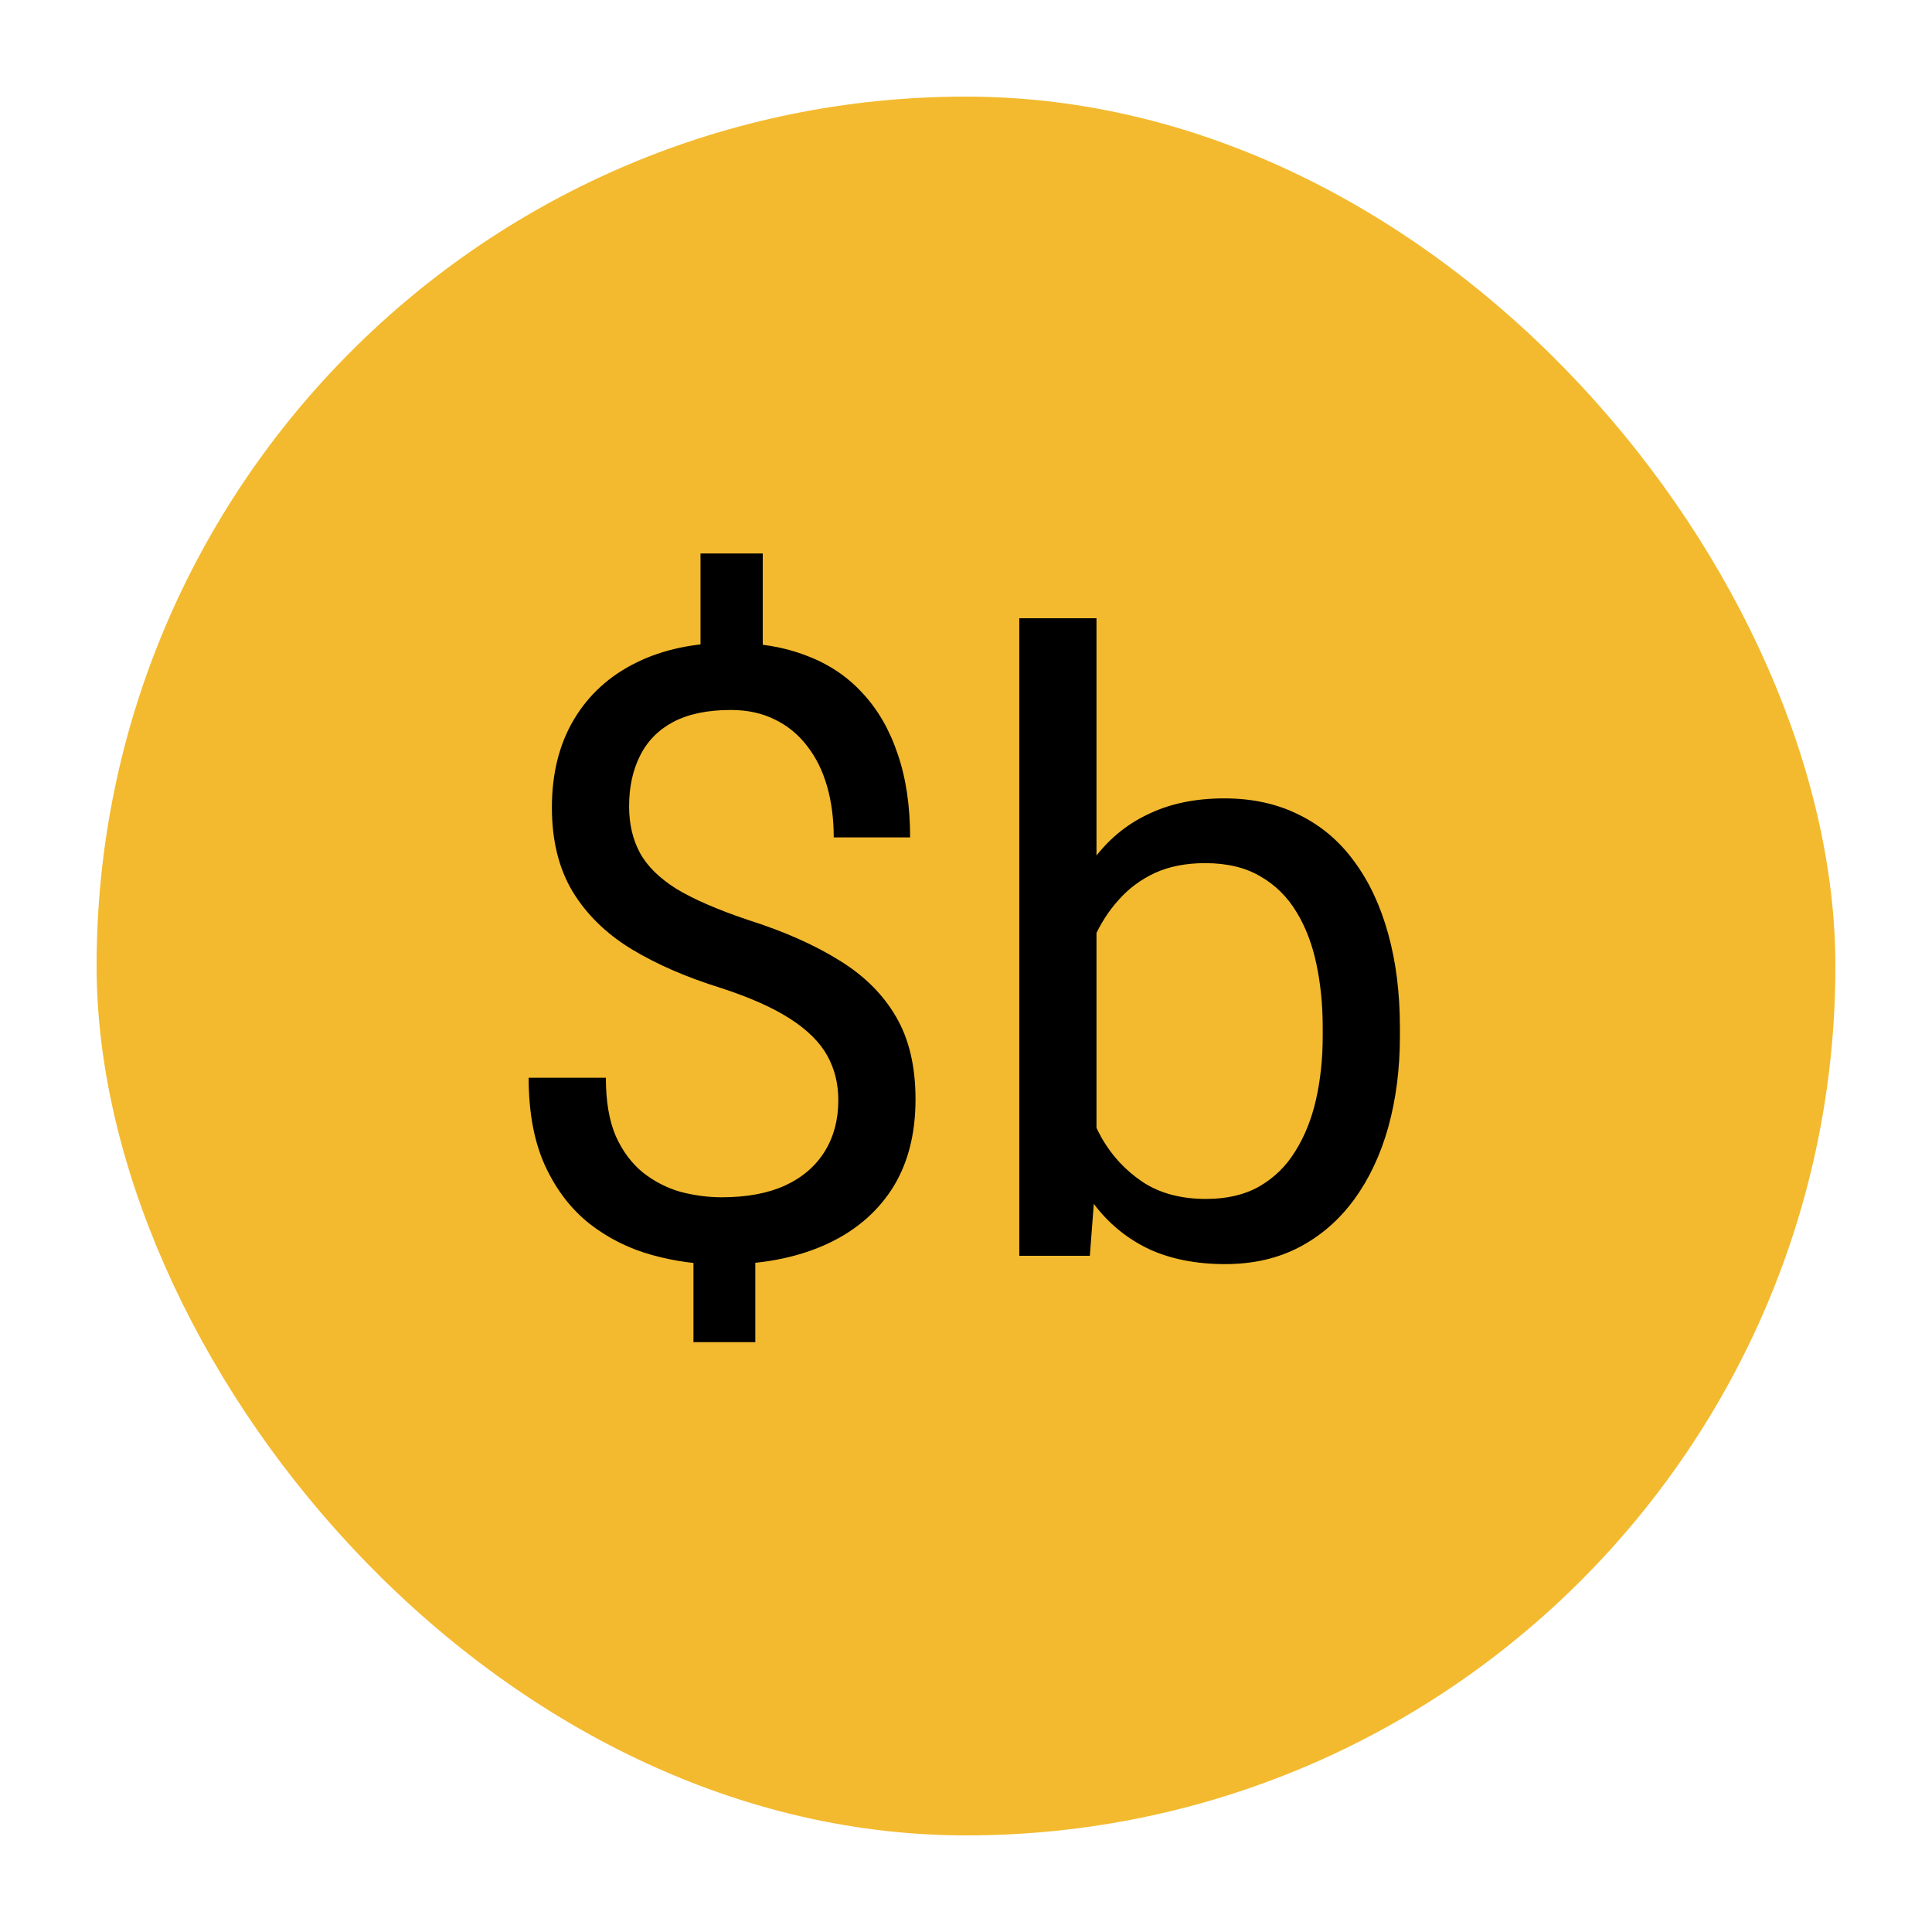 <svg width="100" height="100" viewBox="0 0 100 100" fill="none" xmlns="http://www.w3.org/2000/svg">
<rect x="5" y="5" width="90" height="90" rx="45" fill="#F3BA2F"/>
<circle cx="50" cy="50" r="42" fill="#F3BA2F"/>
<path d="M39.48 28.648V35.201H36.258V28.648H39.48ZM39.094 63.732V69.469H35.893V63.732H39.094ZM43.391 56.943C43.391 56.084 43.197 55.31 42.81 54.623C42.424 53.935 41.786 53.305 40.898 52.732C40.01 52.16 38.822 51.63 37.332 51.143C35.527 50.584 33.966 49.904 32.648 49.102C31.345 48.3 30.335 47.304 29.619 46.115C28.917 44.926 28.566 43.487 28.566 41.797C28.566 40.035 28.946 38.517 29.705 37.242C30.464 35.967 31.538 34.986 32.928 34.299C34.317 33.611 35.95 33.268 37.826 33.268C39.287 33.268 40.59 33.49 41.736 33.934C42.882 34.363 43.849 35.008 44.637 35.867C45.439 36.727 46.047 37.779 46.463 39.025C46.893 40.272 47.107 41.711 47.107 43.344H43.154C43.154 42.384 43.04 41.503 42.81 40.701C42.581 39.899 42.238 39.204 41.779 38.617C41.321 38.016 40.762 37.557 40.103 37.242C39.445 36.913 38.685 36.748 37.826 36.748C36.623 36.748 35.628 36.956 34.84 37.371C34.066 37.786 33.493 38.374 33.121 39.133C32.749 39.878 32.562 40.744 32.562 41.732C32.562 42.649 32.749 43.451 33.121 44.139C33.493 44.826 34.124 45.449 35.012 46.008C35.914 46.552 37.153 47.089 38.728 47.619C40.576 48.206 42.145 48.901 43.434 49.703C44.723 50.491 45.704 51.465 46.377 52.625C47.05 53.771 47.387 55.196 47.387 56.9C47.387 58.748 46.971 60.309 46.141 61.584C45.31 62.844 44.143 63.804 42.639 64.463C41.135 65.122 39.373 65.451 37.353 65.451C36.136 65.451 34.933 65.287 33.744 64.957C32.555 64.628 31.481 64.091 30.521 63.346C29.562 62.587 28.796 61.591 28.223 60.359C27.65 59.113 27.363 57.588 27.363 55.783H31.359C31.359 57.001 31.531 58.01 31.875 58.812C32.233 59.6 32.706 60.23 33.293 60.703C33.88 61.161 34.525 61.491 35.227 61.691C35.943 61.878 36.652 61.971 37.353 61.971C38.643 61.971 39.731 61.77 40.619 61.369C41.522 60.954 42.209 60.367 42.682 59.607C43.154 58.848 43.391 57.96 43.391 56.943ZM52.758 32H56.754V60.488L56.41 65H52.758V32ZM72.459 53.184V53.635C72.459 55.325 72.258 56.893 71.857 58.34C71.456 59.772 70.869 61.018 70.096 62.078C69.322 63.138 68.377 63.962 67.26 64.549C66.143 65.136 64.861 65.43 63.414 65.43C61.939 65.43 60.643 65.179 59.525 64.678C58.422 64.162 57.492 63.425 56.732 62.465C55.973 61.505 55.365 60.345 54.906 58.984C54.462 57.624 54.154 56.091 53.982 54.387V52.41C54.154 50.691 54.462 49.152 54.906 47.791C55.365 46.43 55.973 45.27 56.732 44.31C57.492 43.337 58.422 42.599 59.525 42.098C60.628 41.582 61.91 41.324 63.371 41.324C64.832 41.324 66.128 41.611 67.26 42.184C68.391 42.742 69.337 43.544 70.096 44.59C70.869 45.635 71.456 46.889 71.857 48.35C72.258 49.796 72.459 51.408 72.459 53.184ZM68.463 53.635V53.184C68.463 52.023 68.356 50.935 68.141 49.918C67.926 48.887 67.582 47.984 67.109 47.211C66.637 46.423 66.014 45.807 65.24 45.363C64.467 44.905 63.514 44.676 62.383 44.676C61.38 44.676 60.507 44.848 59.762 45.191C59.031 45.535 58.408 46.001 57.893 46.588C57.377 47.161 56.954 47.82 56.625 48.565C56.31 49.295 56.074 50.054 55.916 50.842V56.02C56.145 57.022 56.518 57.989 57.033 58.92C57.563 59.837 58.265 60.589 59.139 61.176C60.027 61.763 61.122 62.057 62.426 62.057C63.5 62.057 64.417 61.842 65.176 61.412C65.949 60.968 66.572 60.359 67.045 59.586C67.532 58.812 67.89 57.917 68.119 56.9C68.348 55.883 68.463 54.795 68.463 53.635Z" fill="black"/>
</svg>
